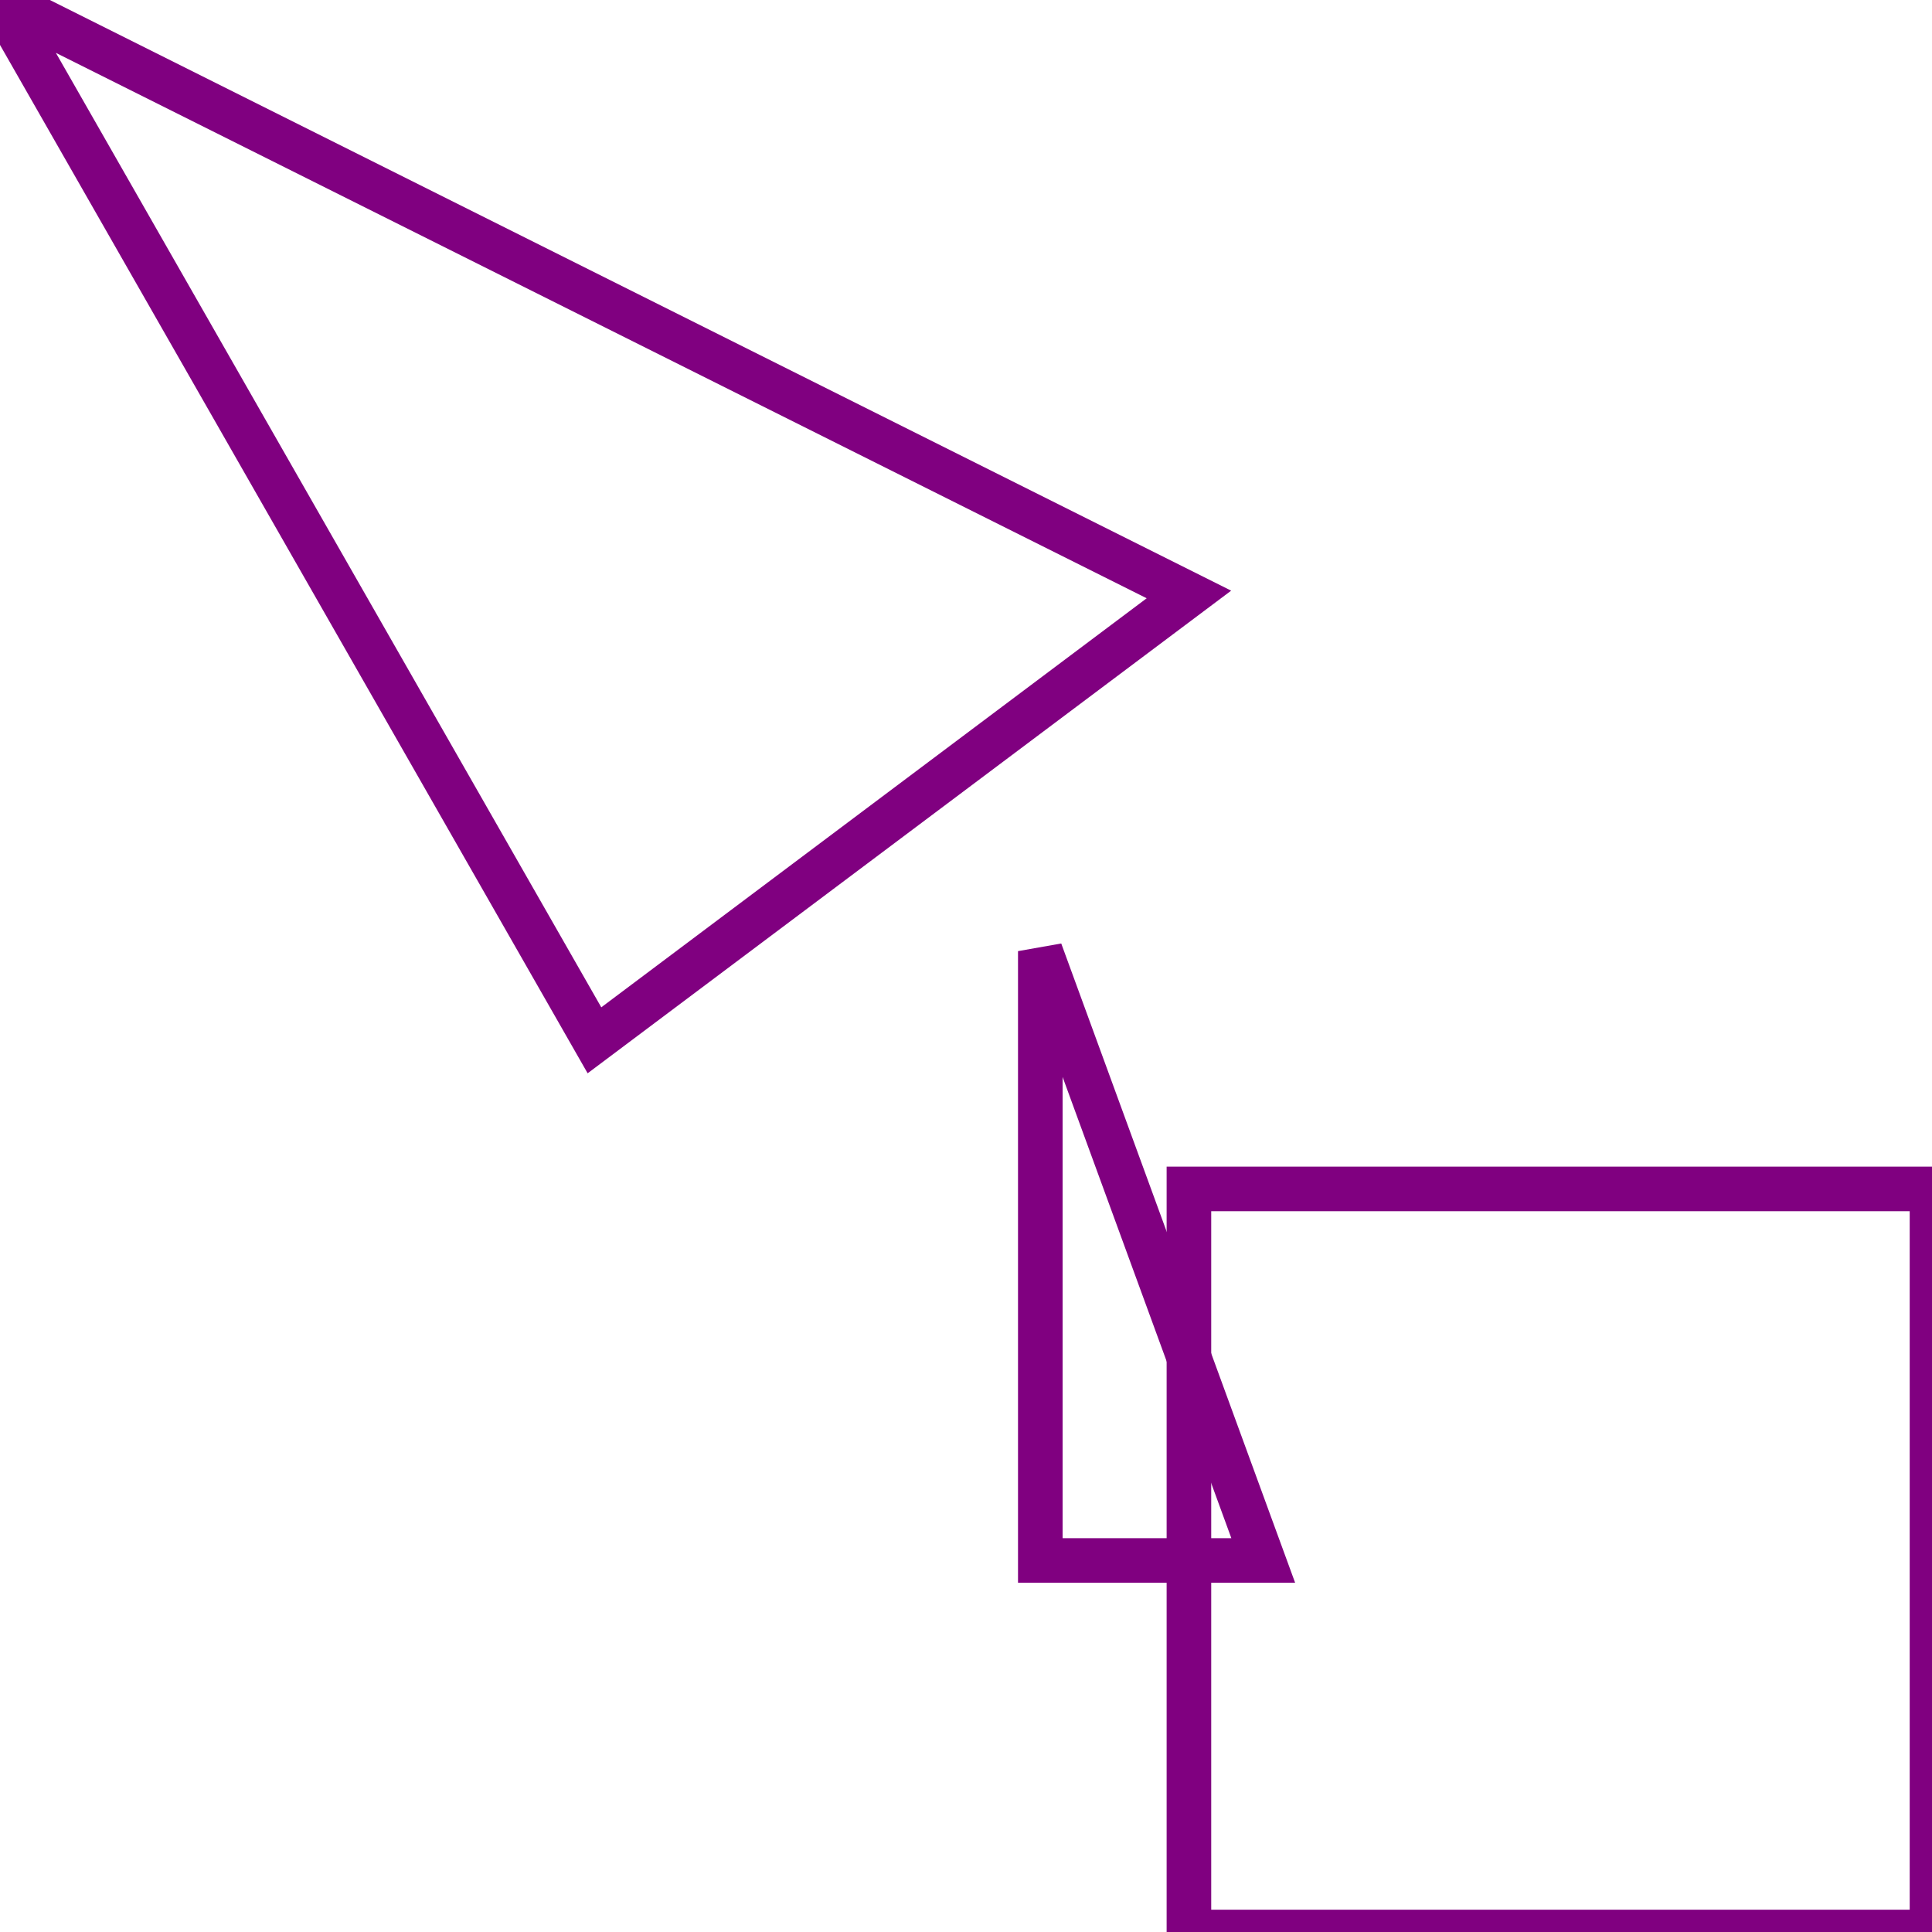 <svg width="130.0" height="130.0" viewBox="-40.0 -40.0 130.0 130.0" xmlns="http://www.w3.org/2000/svg"><polygon points="30.0,24.0 45.0,65.0 30.0,65.0" style="fill:none;stroke:purple;stroke-width:3" />
<polygon points="-40.0,-40.0 0.0,30.0 40.0,0.0" style="fill:none;stroke:purple;stroke-width:3" />
<polygon points="40.0,40.0 40.0,90.0 90.0,90.0 90.0,40.0" style="fill:none;stroke:purple;stroke-width:3" />
</svg>